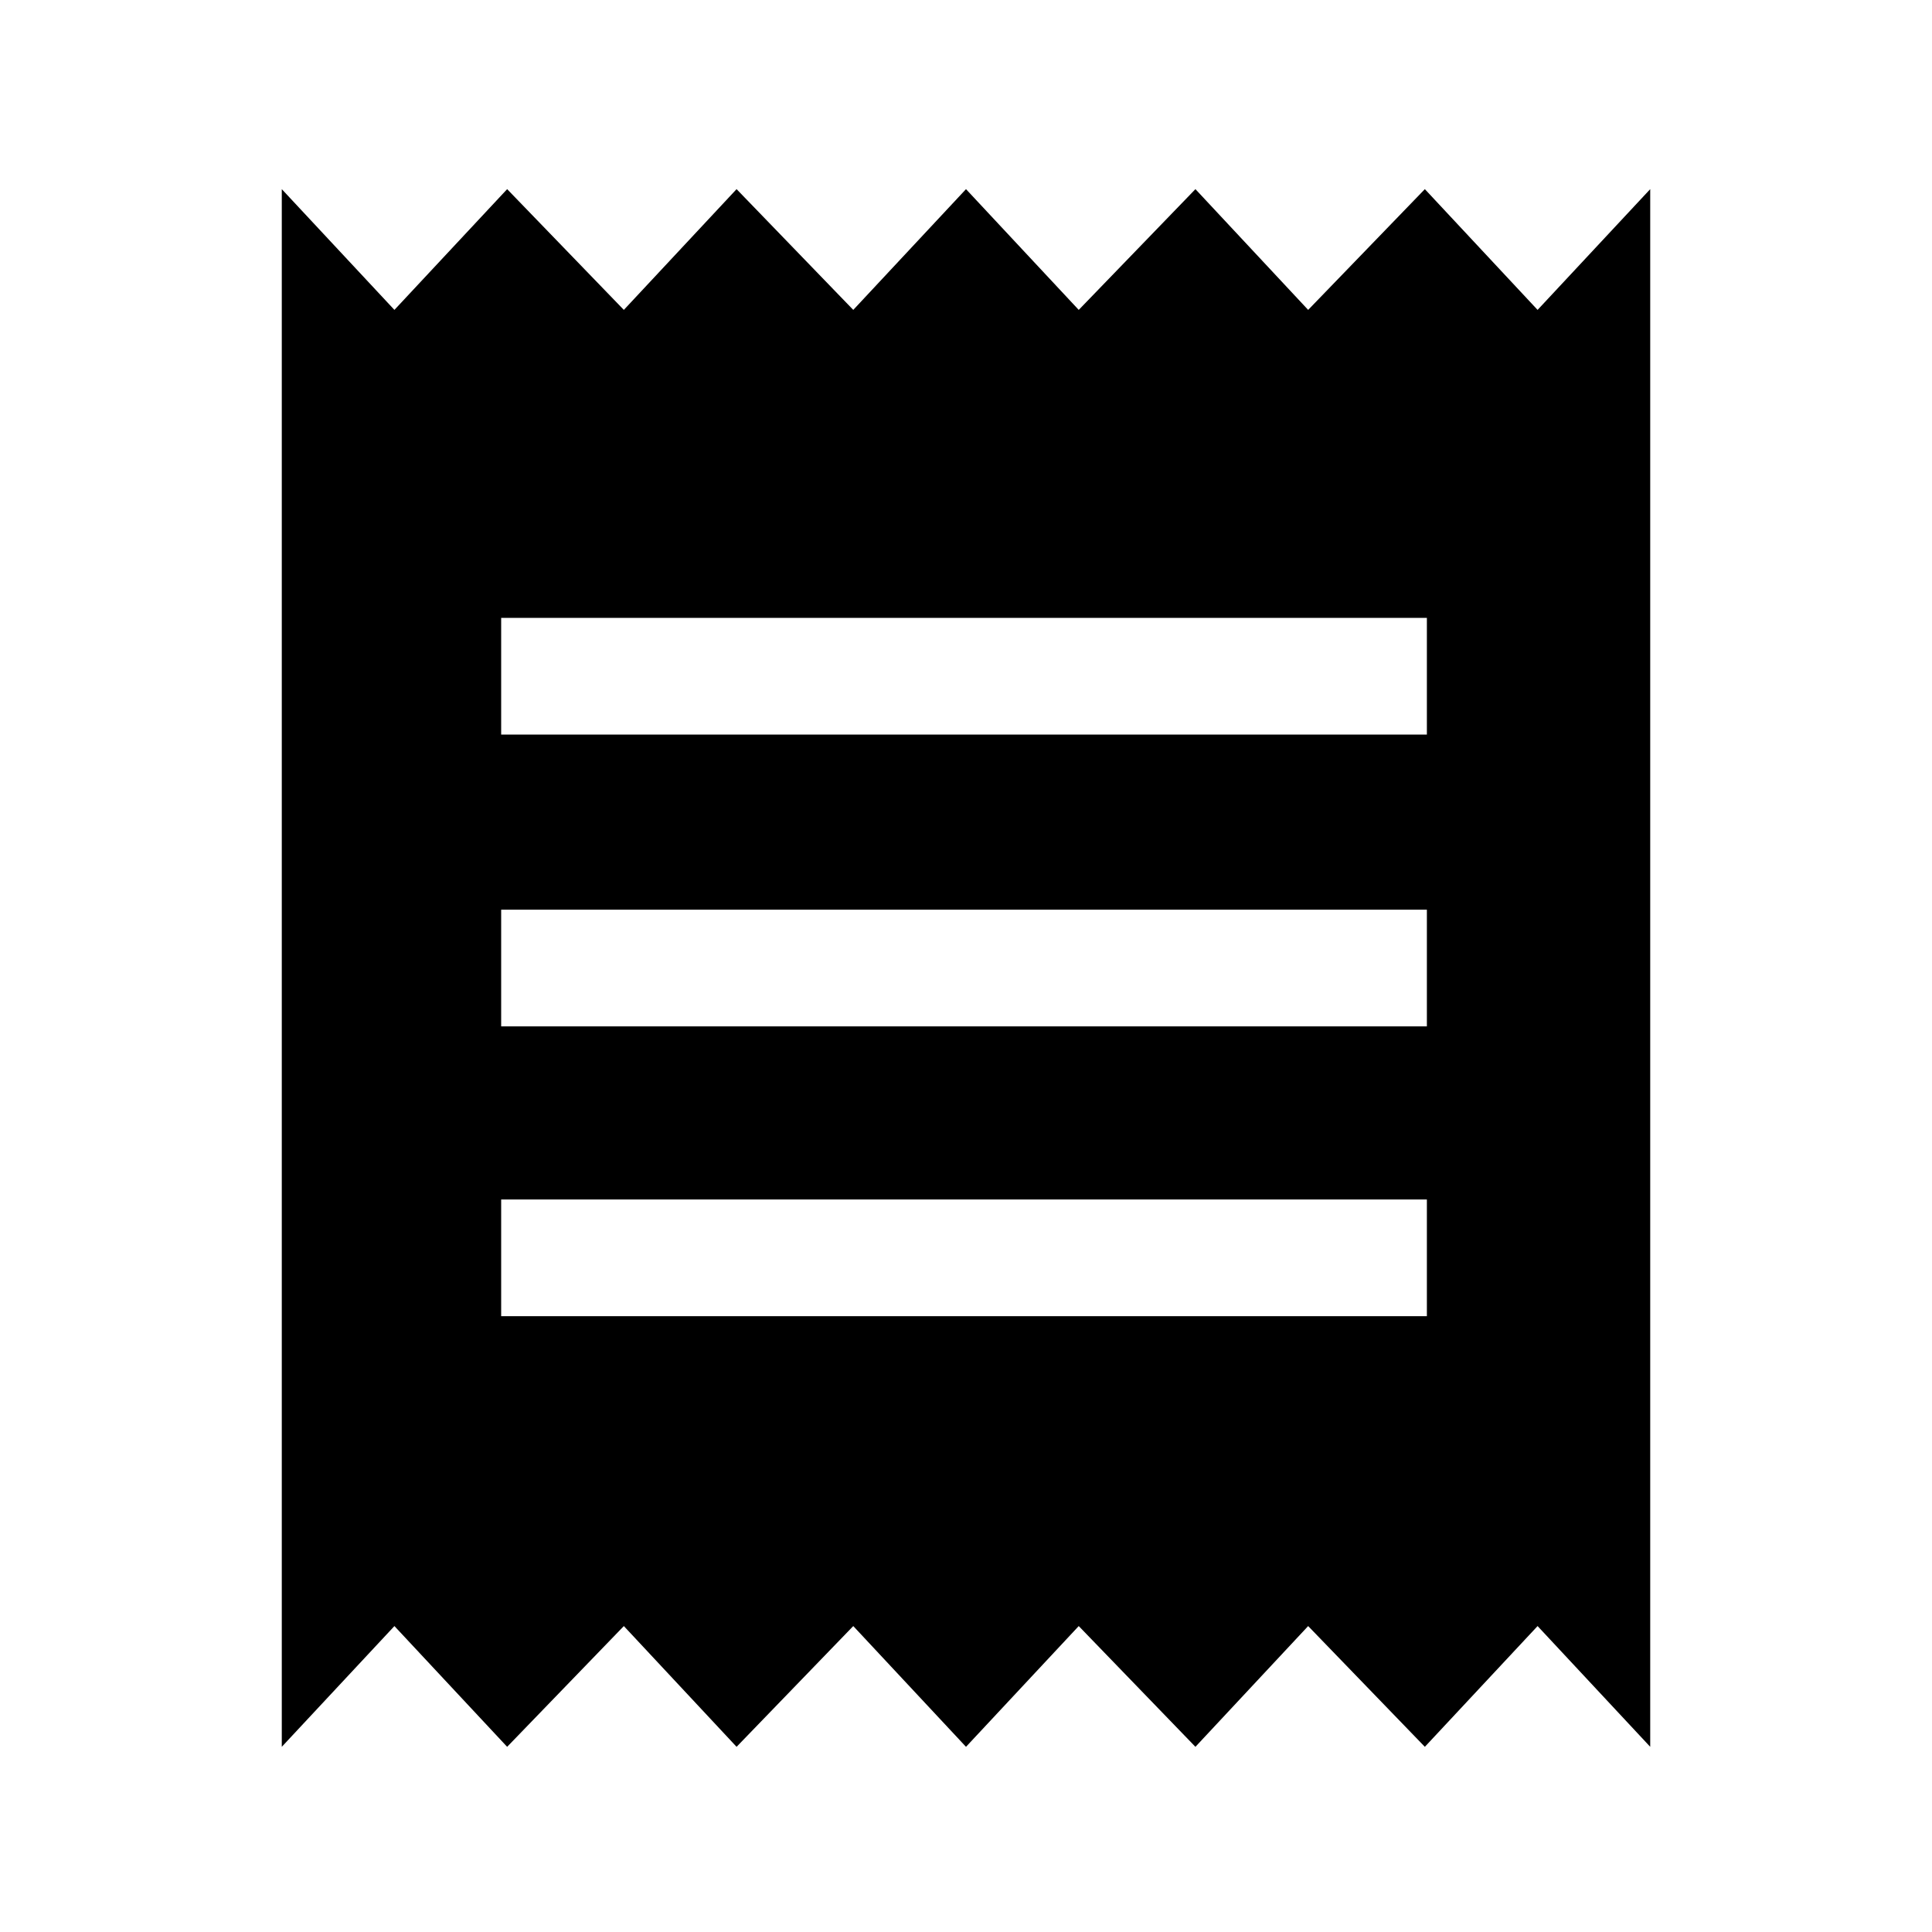 <svg xmlns="http://www.w3.org/2000/svg" height="20" width="20"><path d="M2.917 18.083V1.958L4.083 3.208L5.25 1.958L6.458 3.208L7.625 1.958L8.833 3.208L10 1.958L11.167 3.208L12.375 1.958L13.542 3.208L14.75 1.958L15.917 3.208L17.083 1.958V18.083L15.917 16.833L14.75 18.083L13.542 16.833L12.375 18.083L11.167 16.833L10 18.083L8.833 16.833L7.625 18.083L6.458 16.833L5.25 18.083L4.083 16.833ZM5.188 13.625H14.771V12.417H5.188ZM5.188 10.625H14.771V9.417H5.188ZM5.188 7.604H14.771V6.396H5.188Z"/></svg>
